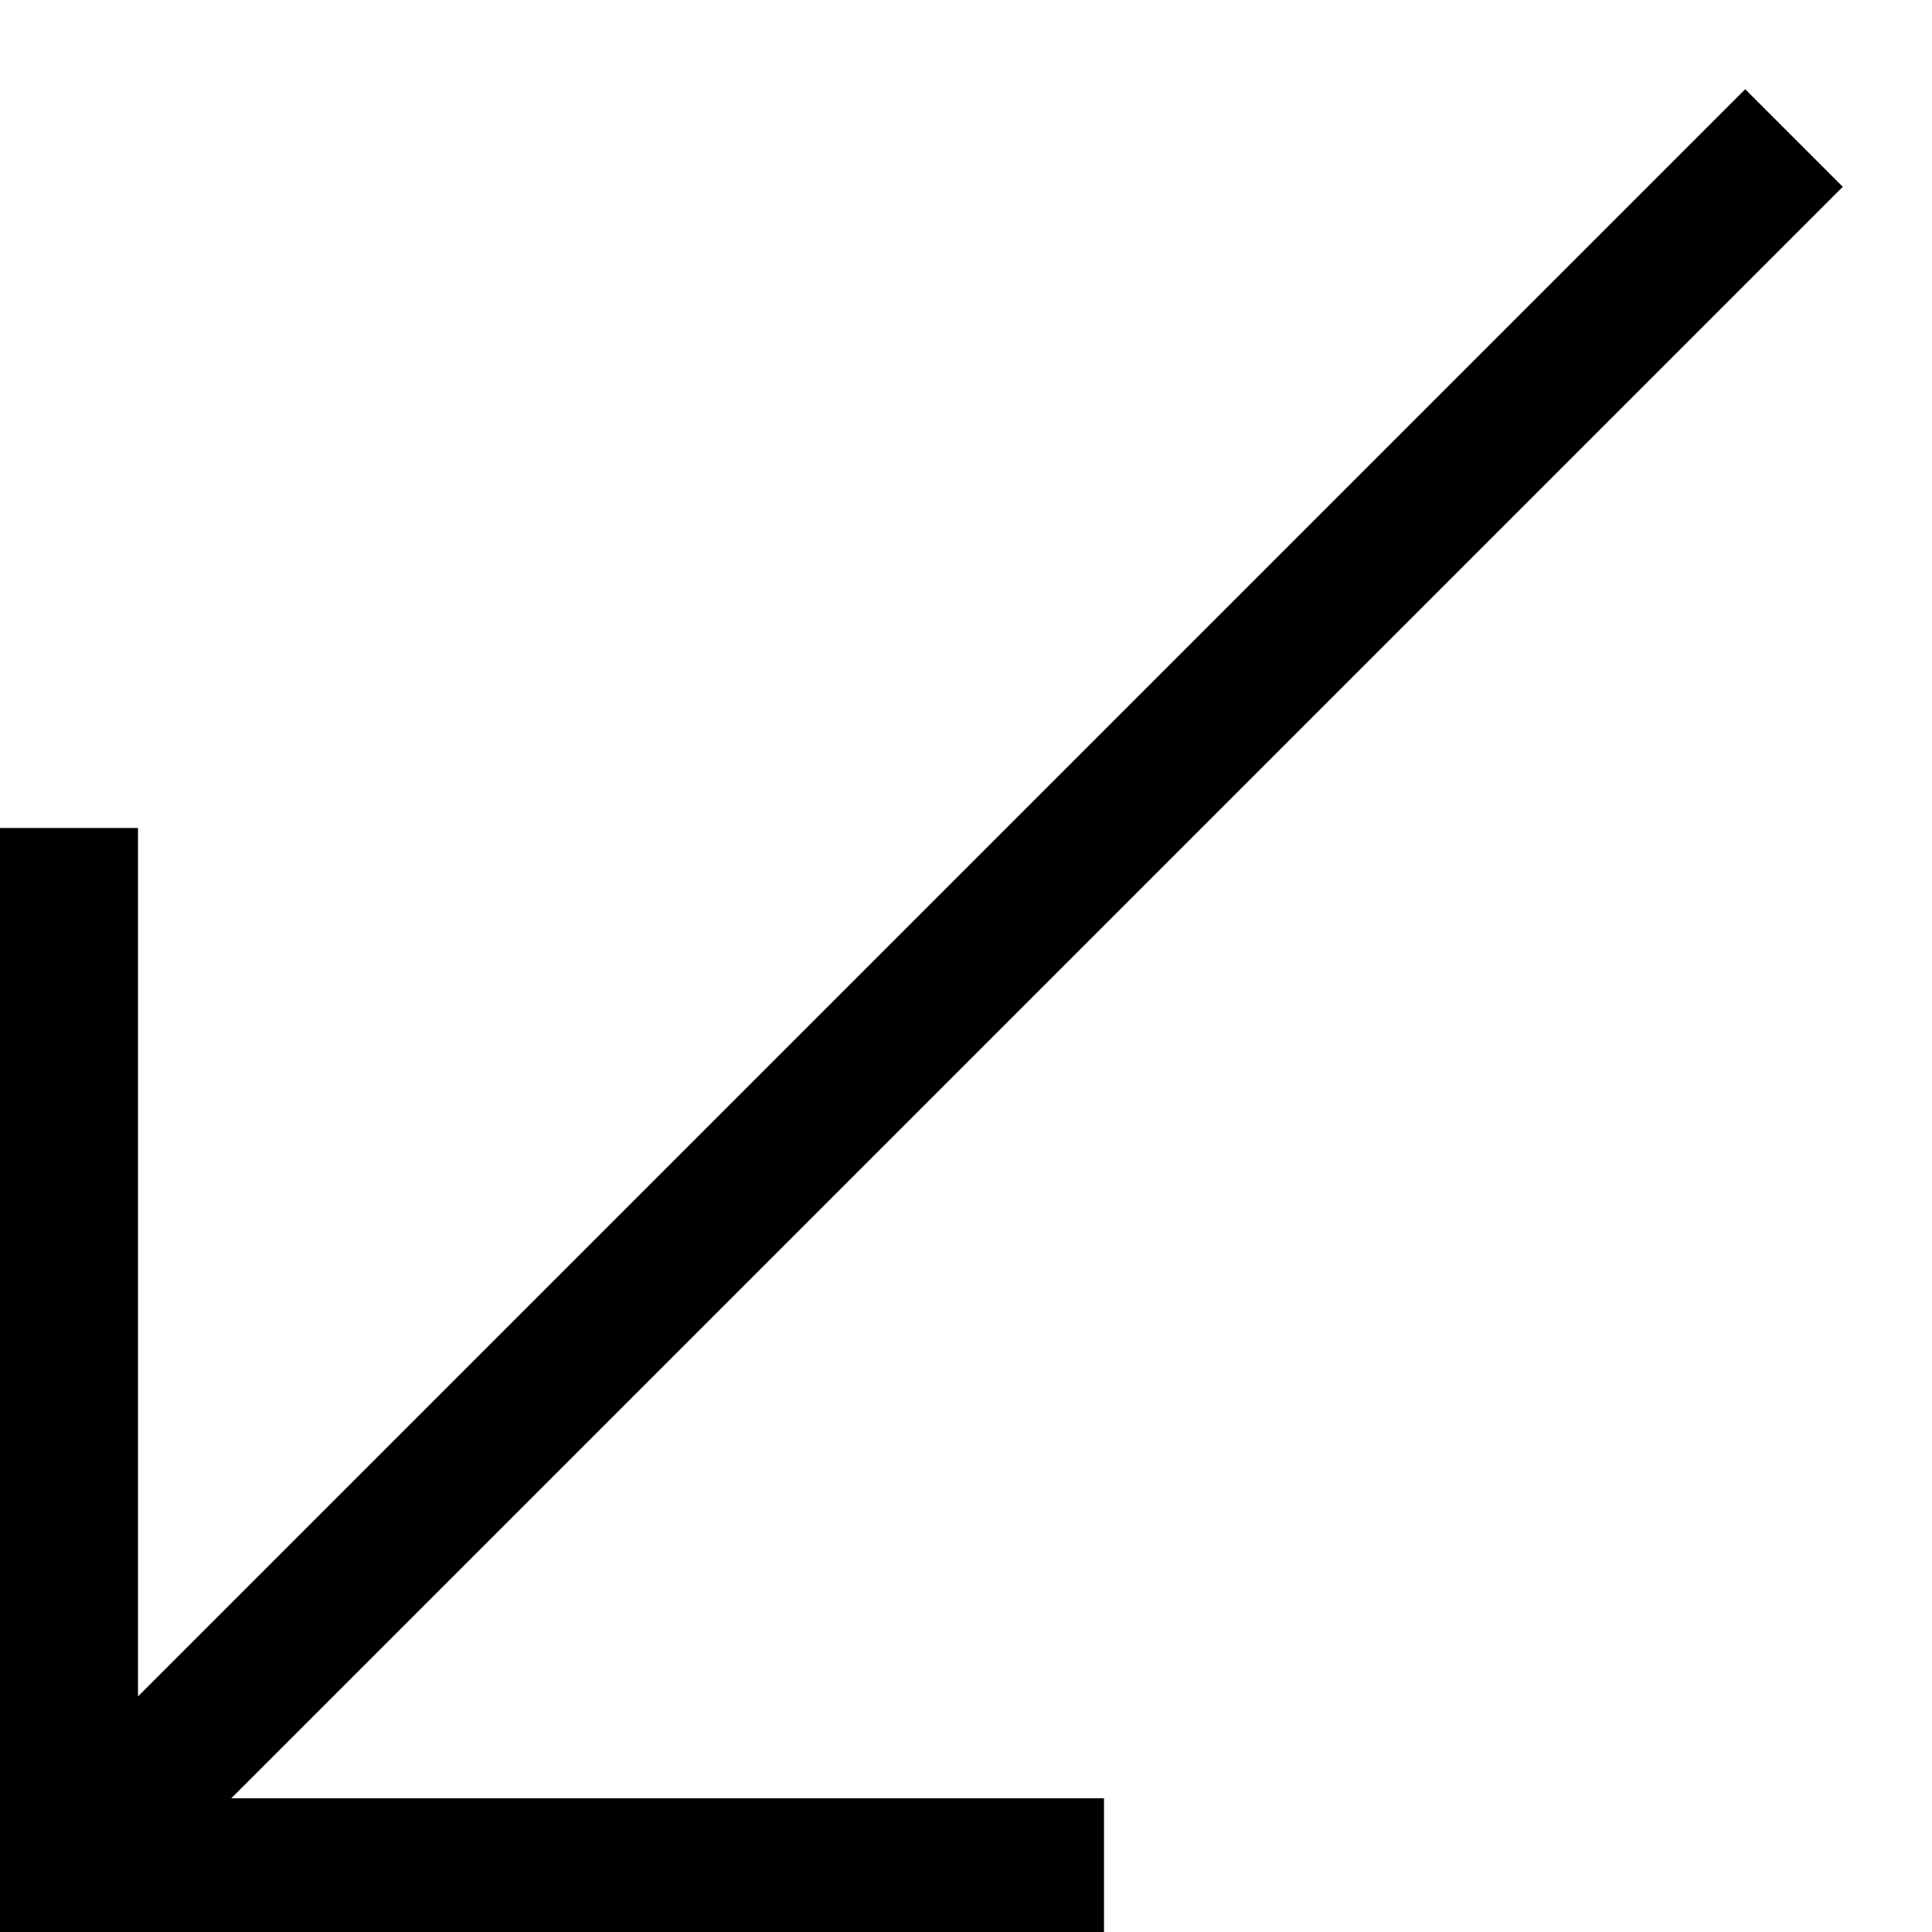 <svg xmlns="http://www.w3.org/2000/svg" viewBox="0 0 448 448" enable-background="new 0 0 448 448"><path d="M427.313 43.314l-22.627-22.628-372.686 372.687v-201.373h-32v257h256v-32h-202.373l373.686-373.686z"/></svg>